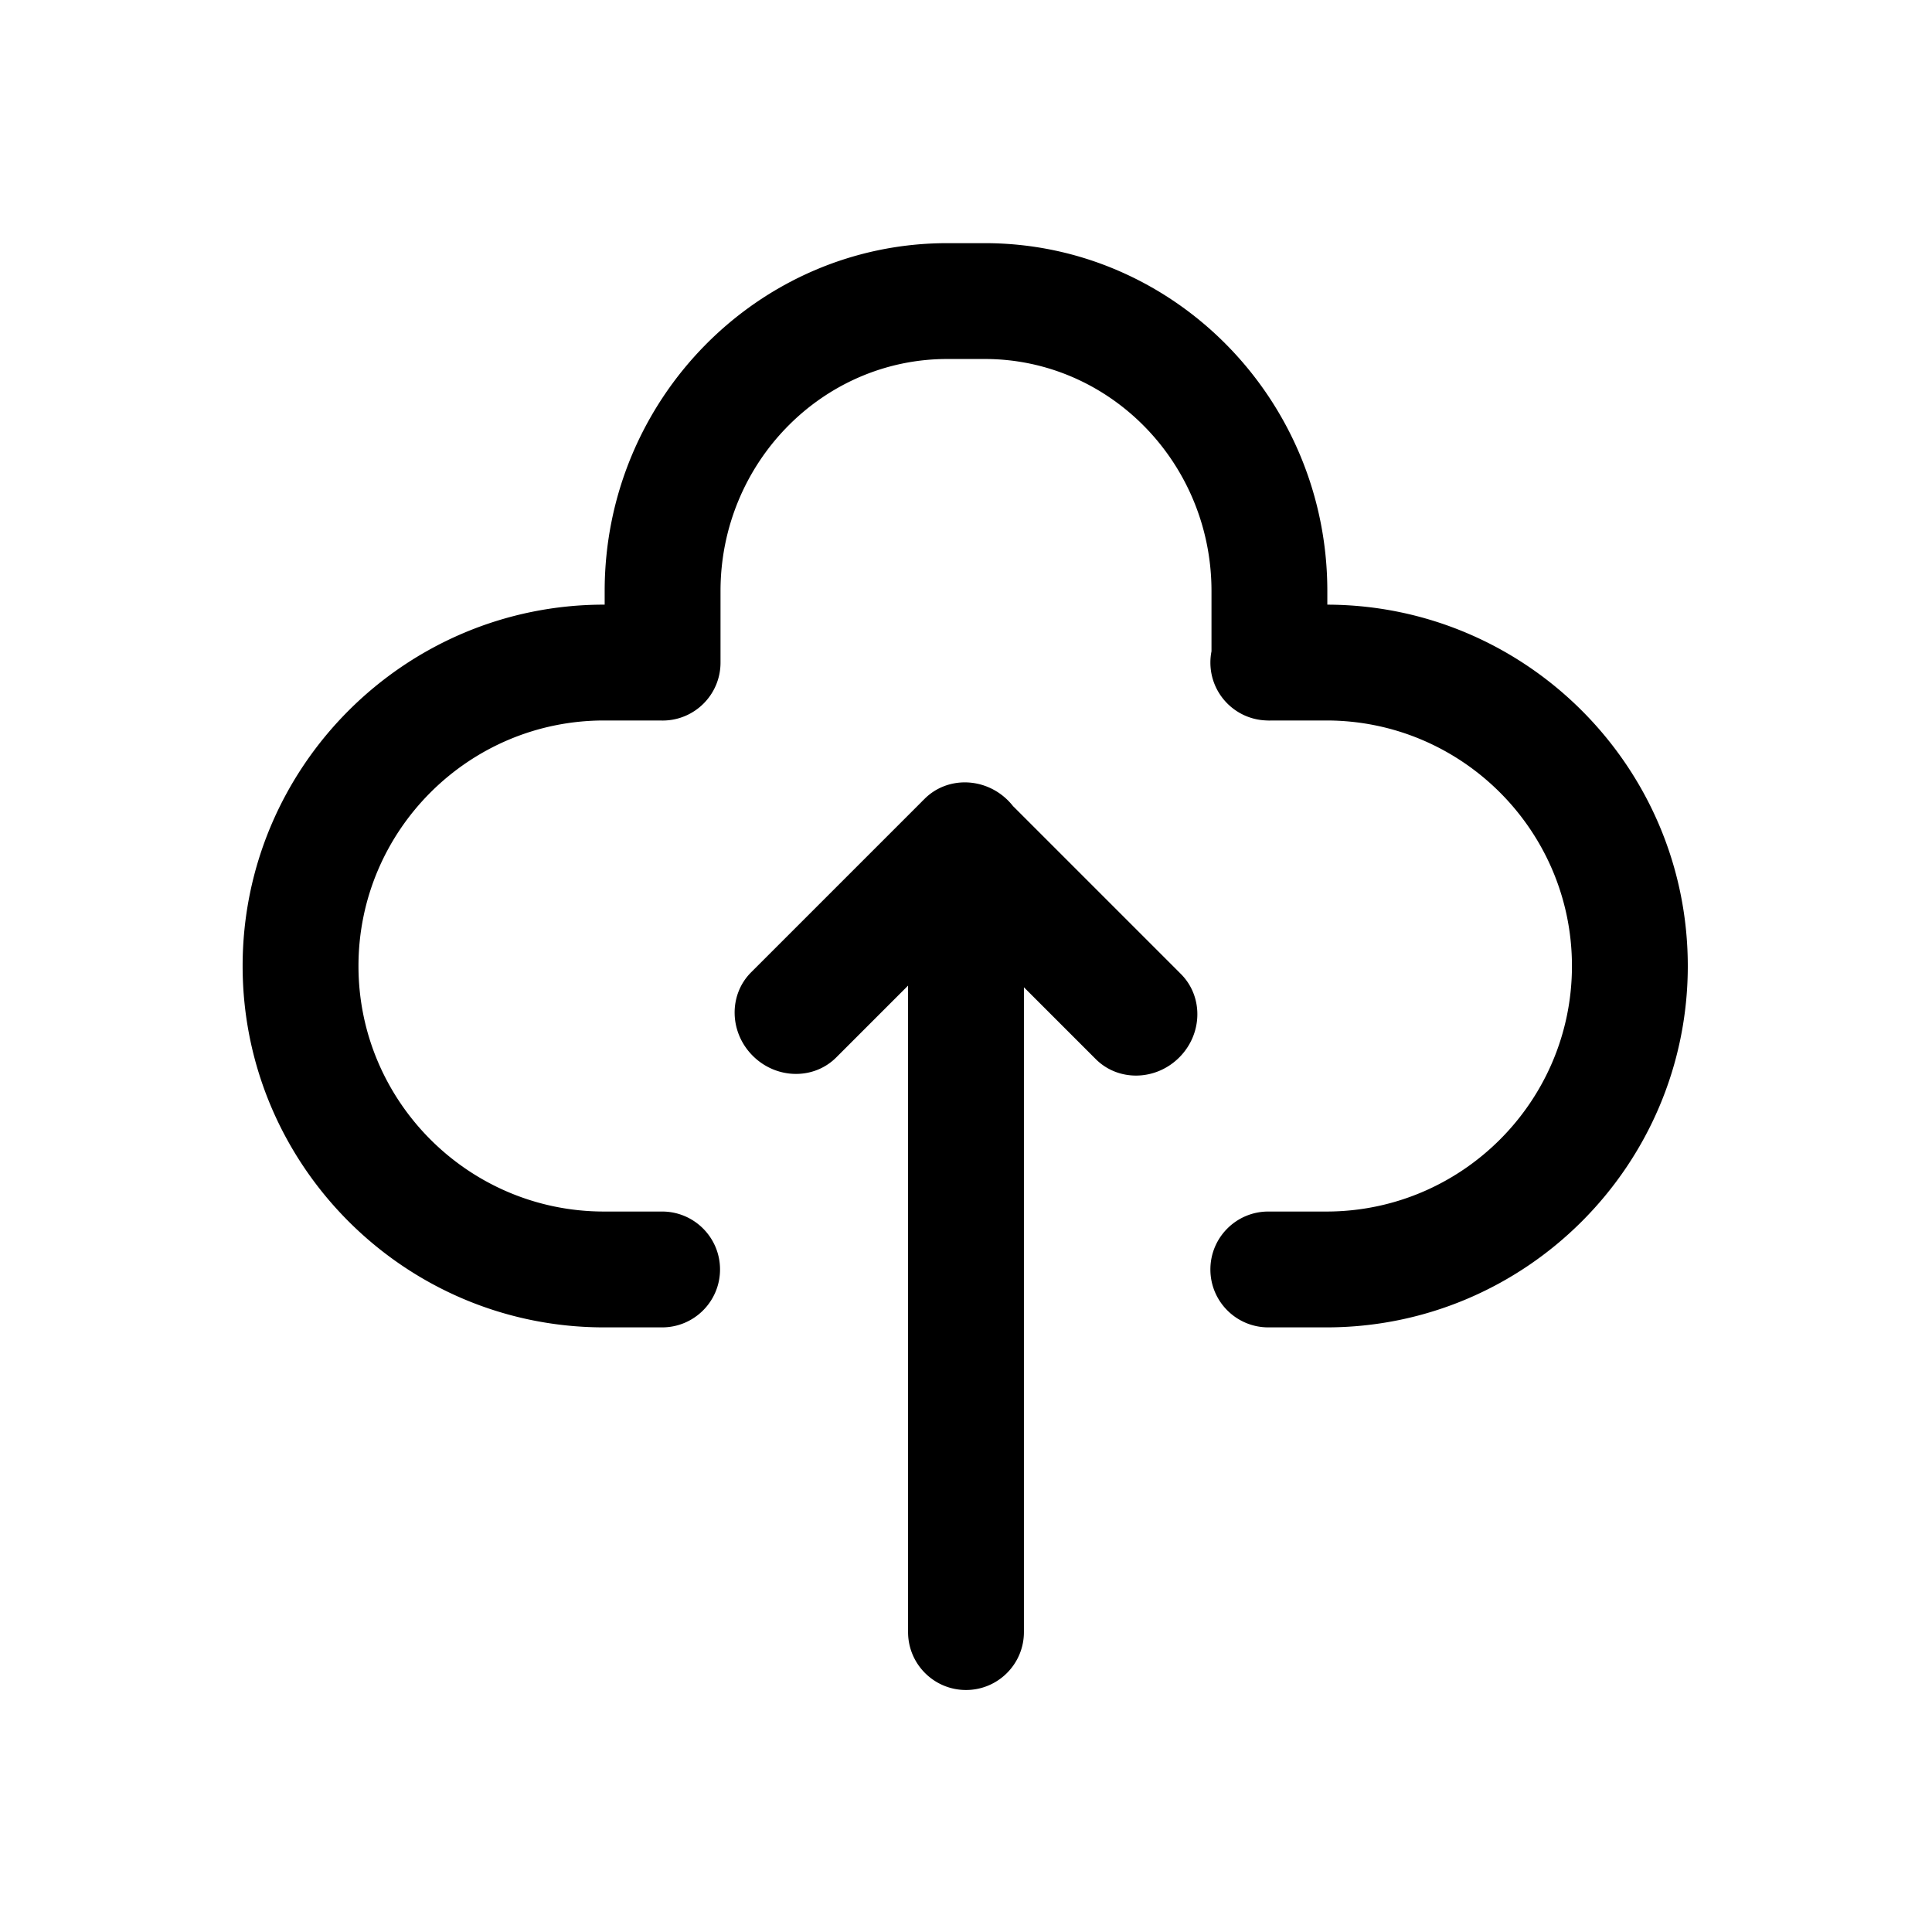 <svg class="icon" viewBox="0 0 1024 1024" xmlns="http://www.w3.org/2000/svg" width="200" height="200"><defs><style/></defs><path d="M625.889 516.224l-88.976-88.975a33.284 33.284 0 0 0-2.623-2.967c-12.46-12.459-32.271-12.848-44.25-.869l-.477.477c-.192.183-.389.361-.577.55s-.367.386-.55.578l-90.326 90.325c-11.98 11.98-11.59 31.791.869 44.25s32.27 12.849 44.25.869l38.068-38.068v342.64c0 16.956 13.746 30.702 30.702 30.702s30.702-13.746 30.702-30.703V523.275l38.068 38.068c11.98 11.98 31.791 11.59 44.25-.869 12.46-12.459 12.85-32.27.87-44.25z"/><path d="M703.512 320.477v-7.21c0-101.673-81.464-184.39-181.596-184.39h-19.833c-100.132 0-181.595 82.717-181.595 184.39v7.205h-.355c-105.611 0-191.532 85.92-191.532 191.532 0 105.612 85.92 191.532 191.532 191.532h30.8c16.954 0 30.699-13.745 30.699-30.699s-13.745-30.7-30.7-30.7h-30.799C248.377 642.138 190 583.76 190 512.005c0-71.756 58.378-130.134 130.134-130.134h29.79c.42.018.84.032 1.264.032 16.955 0 30.7-13.745 30.7-30.7v-37.934c0-67.819 53.92-122.993 120.196-122.993h19.833c66.277 0 120.197 55.174 120.197 122.993v31.945a30.877 30.877 0 0 0-.582 5.957c0 16.506 13.029 29.964 29.363 30.665.635.04 1.274.066 1.92.066.423 0 .844-.015 1.263-.032h28.954c71.756 0 130.135 58.378 130.135 130.134 0 71.756-58.379 130.134-130.135 130.134h-30.8c-16.955 0-30.7 13.745-30.7 30.7s13.745 30.698 30.7 30.698h30.8c105.611 0 191.533-85.92 191.533-191.532-.001-105.45-85.662-191.264-191.052-191.526z"/></svg>